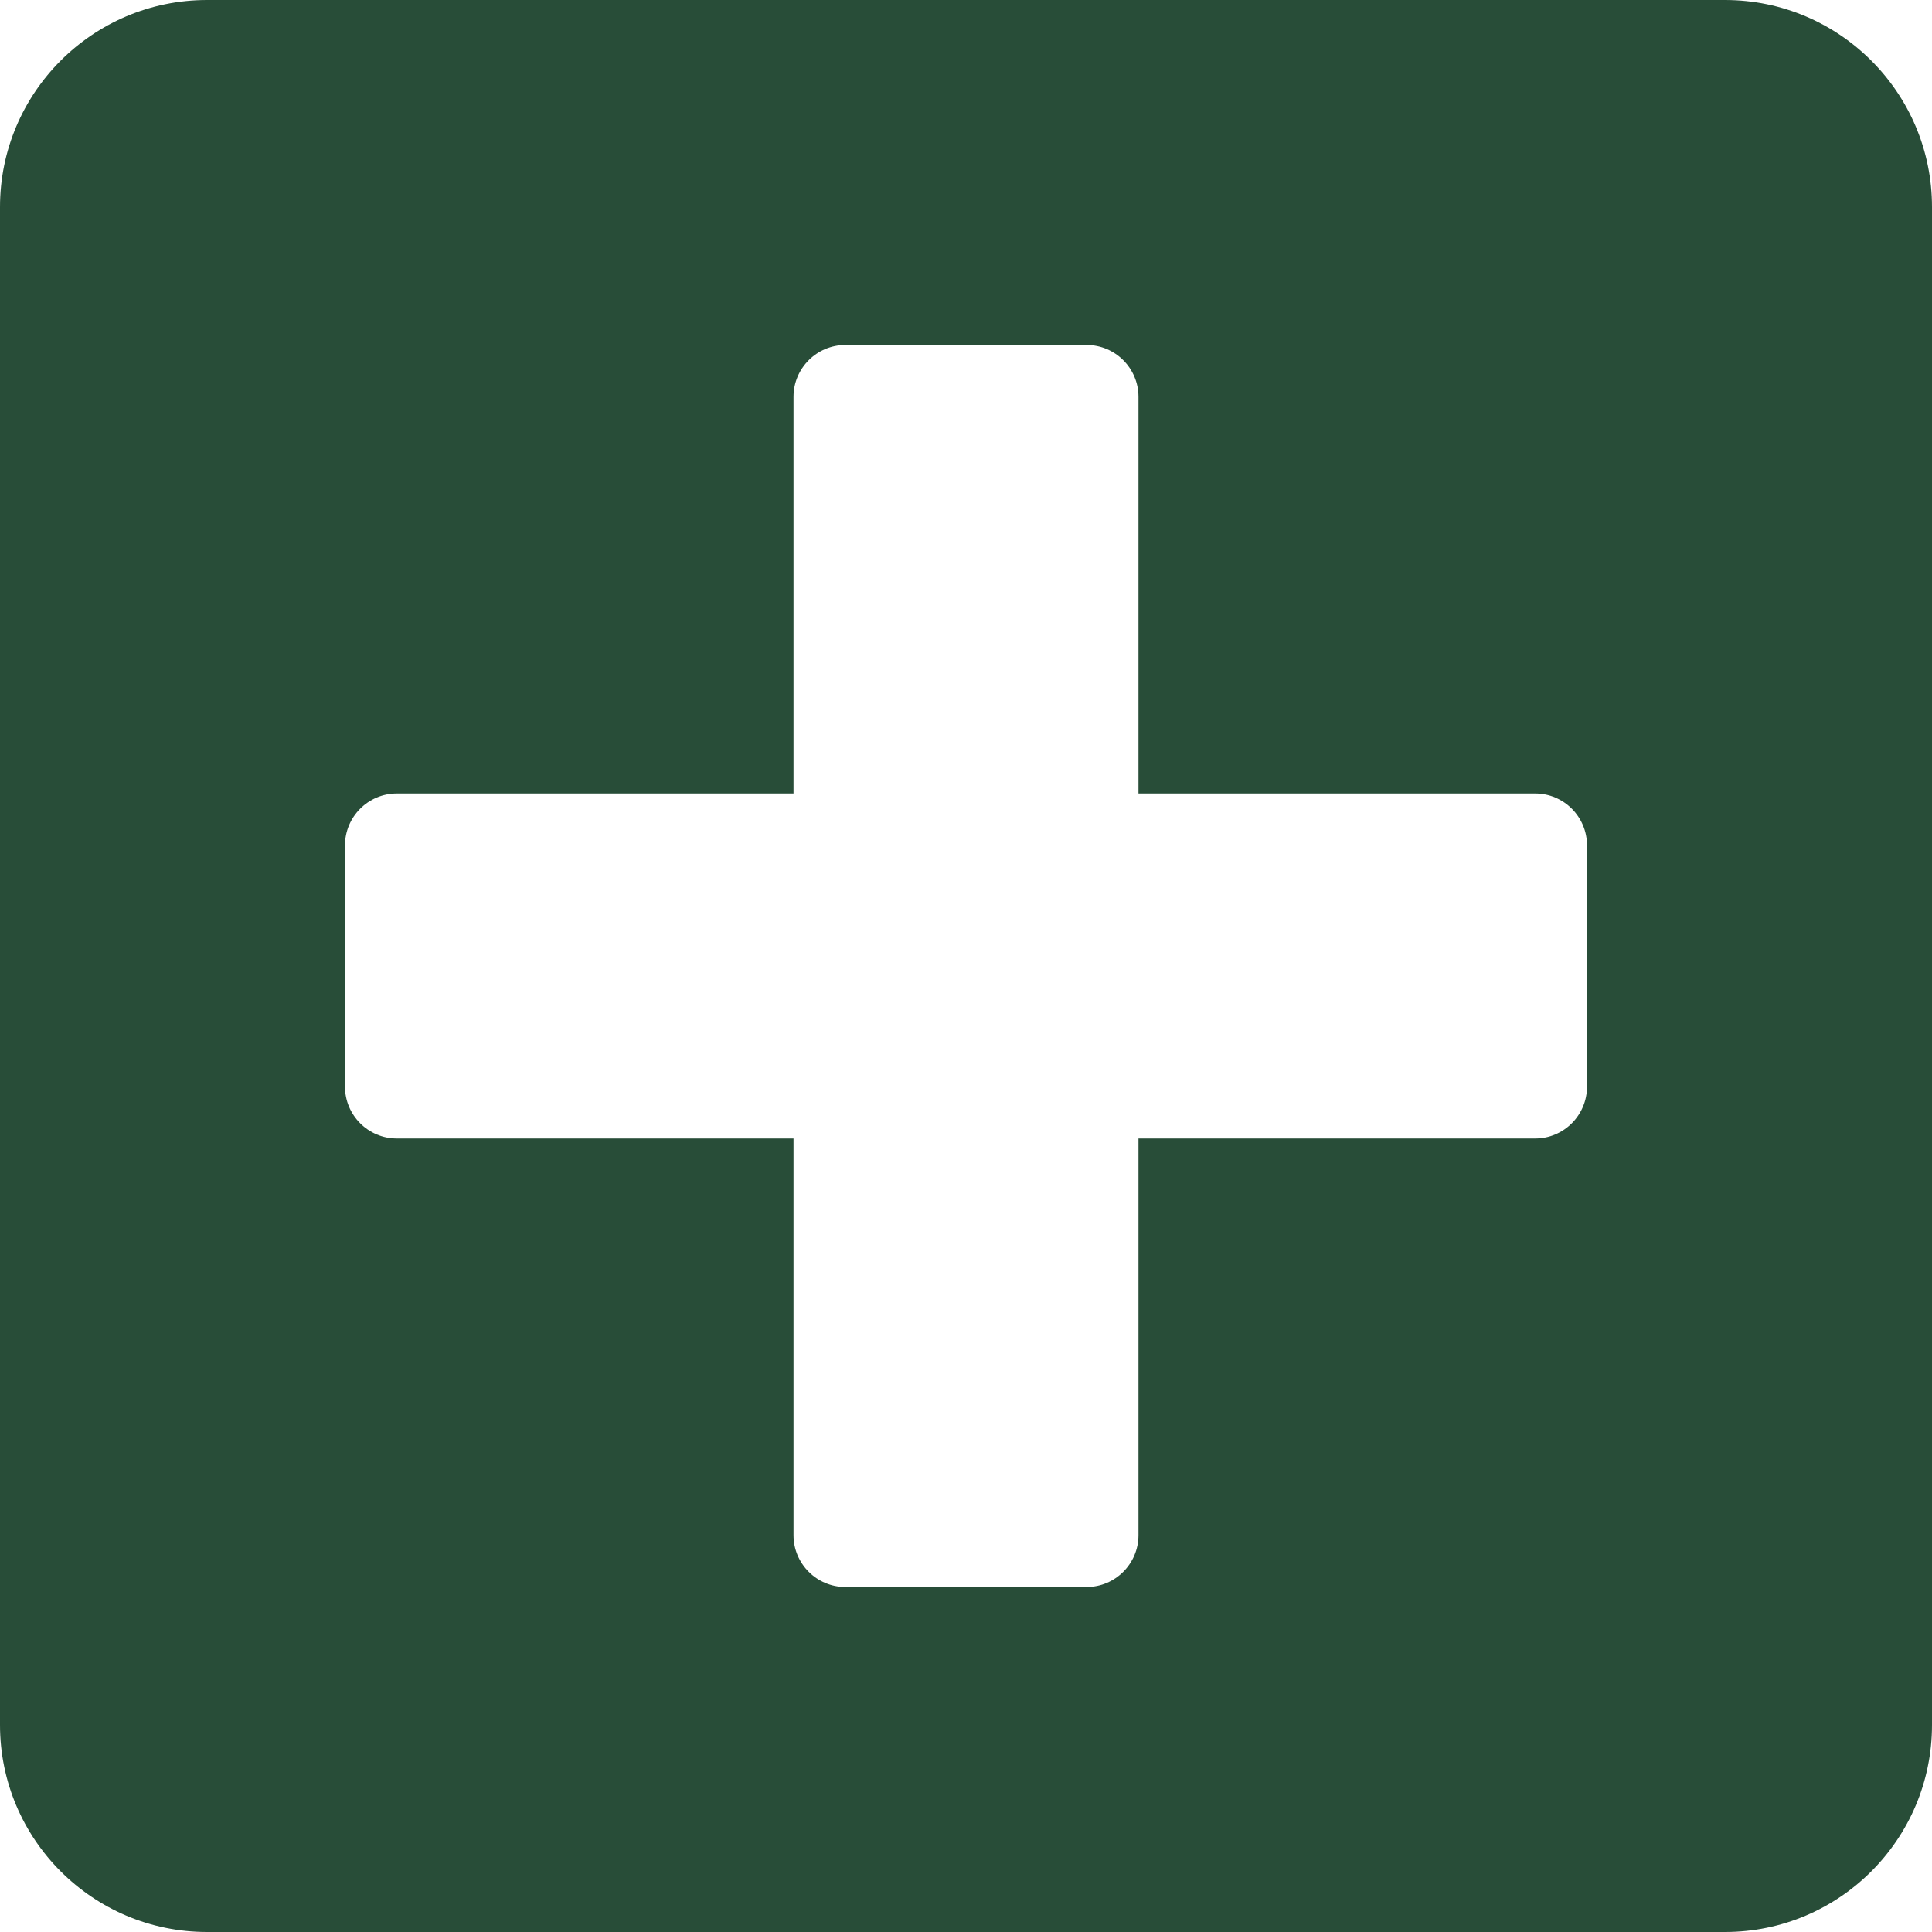 <svg width="33" height="33" viewBox="0 0 33 33" fill="none" xmlns="http://www.w3.org/2000/svg">
<path d="M29.464 0H3.536C1.584 0 0 1.584 0 3.536V29.464C0 31.416 1.584 33 3.536 33H29.464C31.416 33 33 31.416 33 29.464V3.536C33 1.584 31.416 0 29.464 0ZM27.107 18.562C27.107 19.049 26.709 19.446 26.223 19.446H19.446V26.223C19.446 26.709 19.049 27.107 18.562 27.107H14.438C13.951 27.107 13.554 26.709 13.554 26.223V19.446H6.777C6.291 19.446 5.893 19.049 5.893 18.562V14.438C5.893 13.951 6.291 13.554 6.777 13.554H13.554V6.777C13.554 6.291 13.951 5.893 14.438 5.893H18.562C19.049 5.893 19.446 6.291 19.446 6.777V13.554H26.223C26.709 13.554 27.107 13.951 27.107 14.438V18.562Z" fill="#284D38"/>
</svg>
